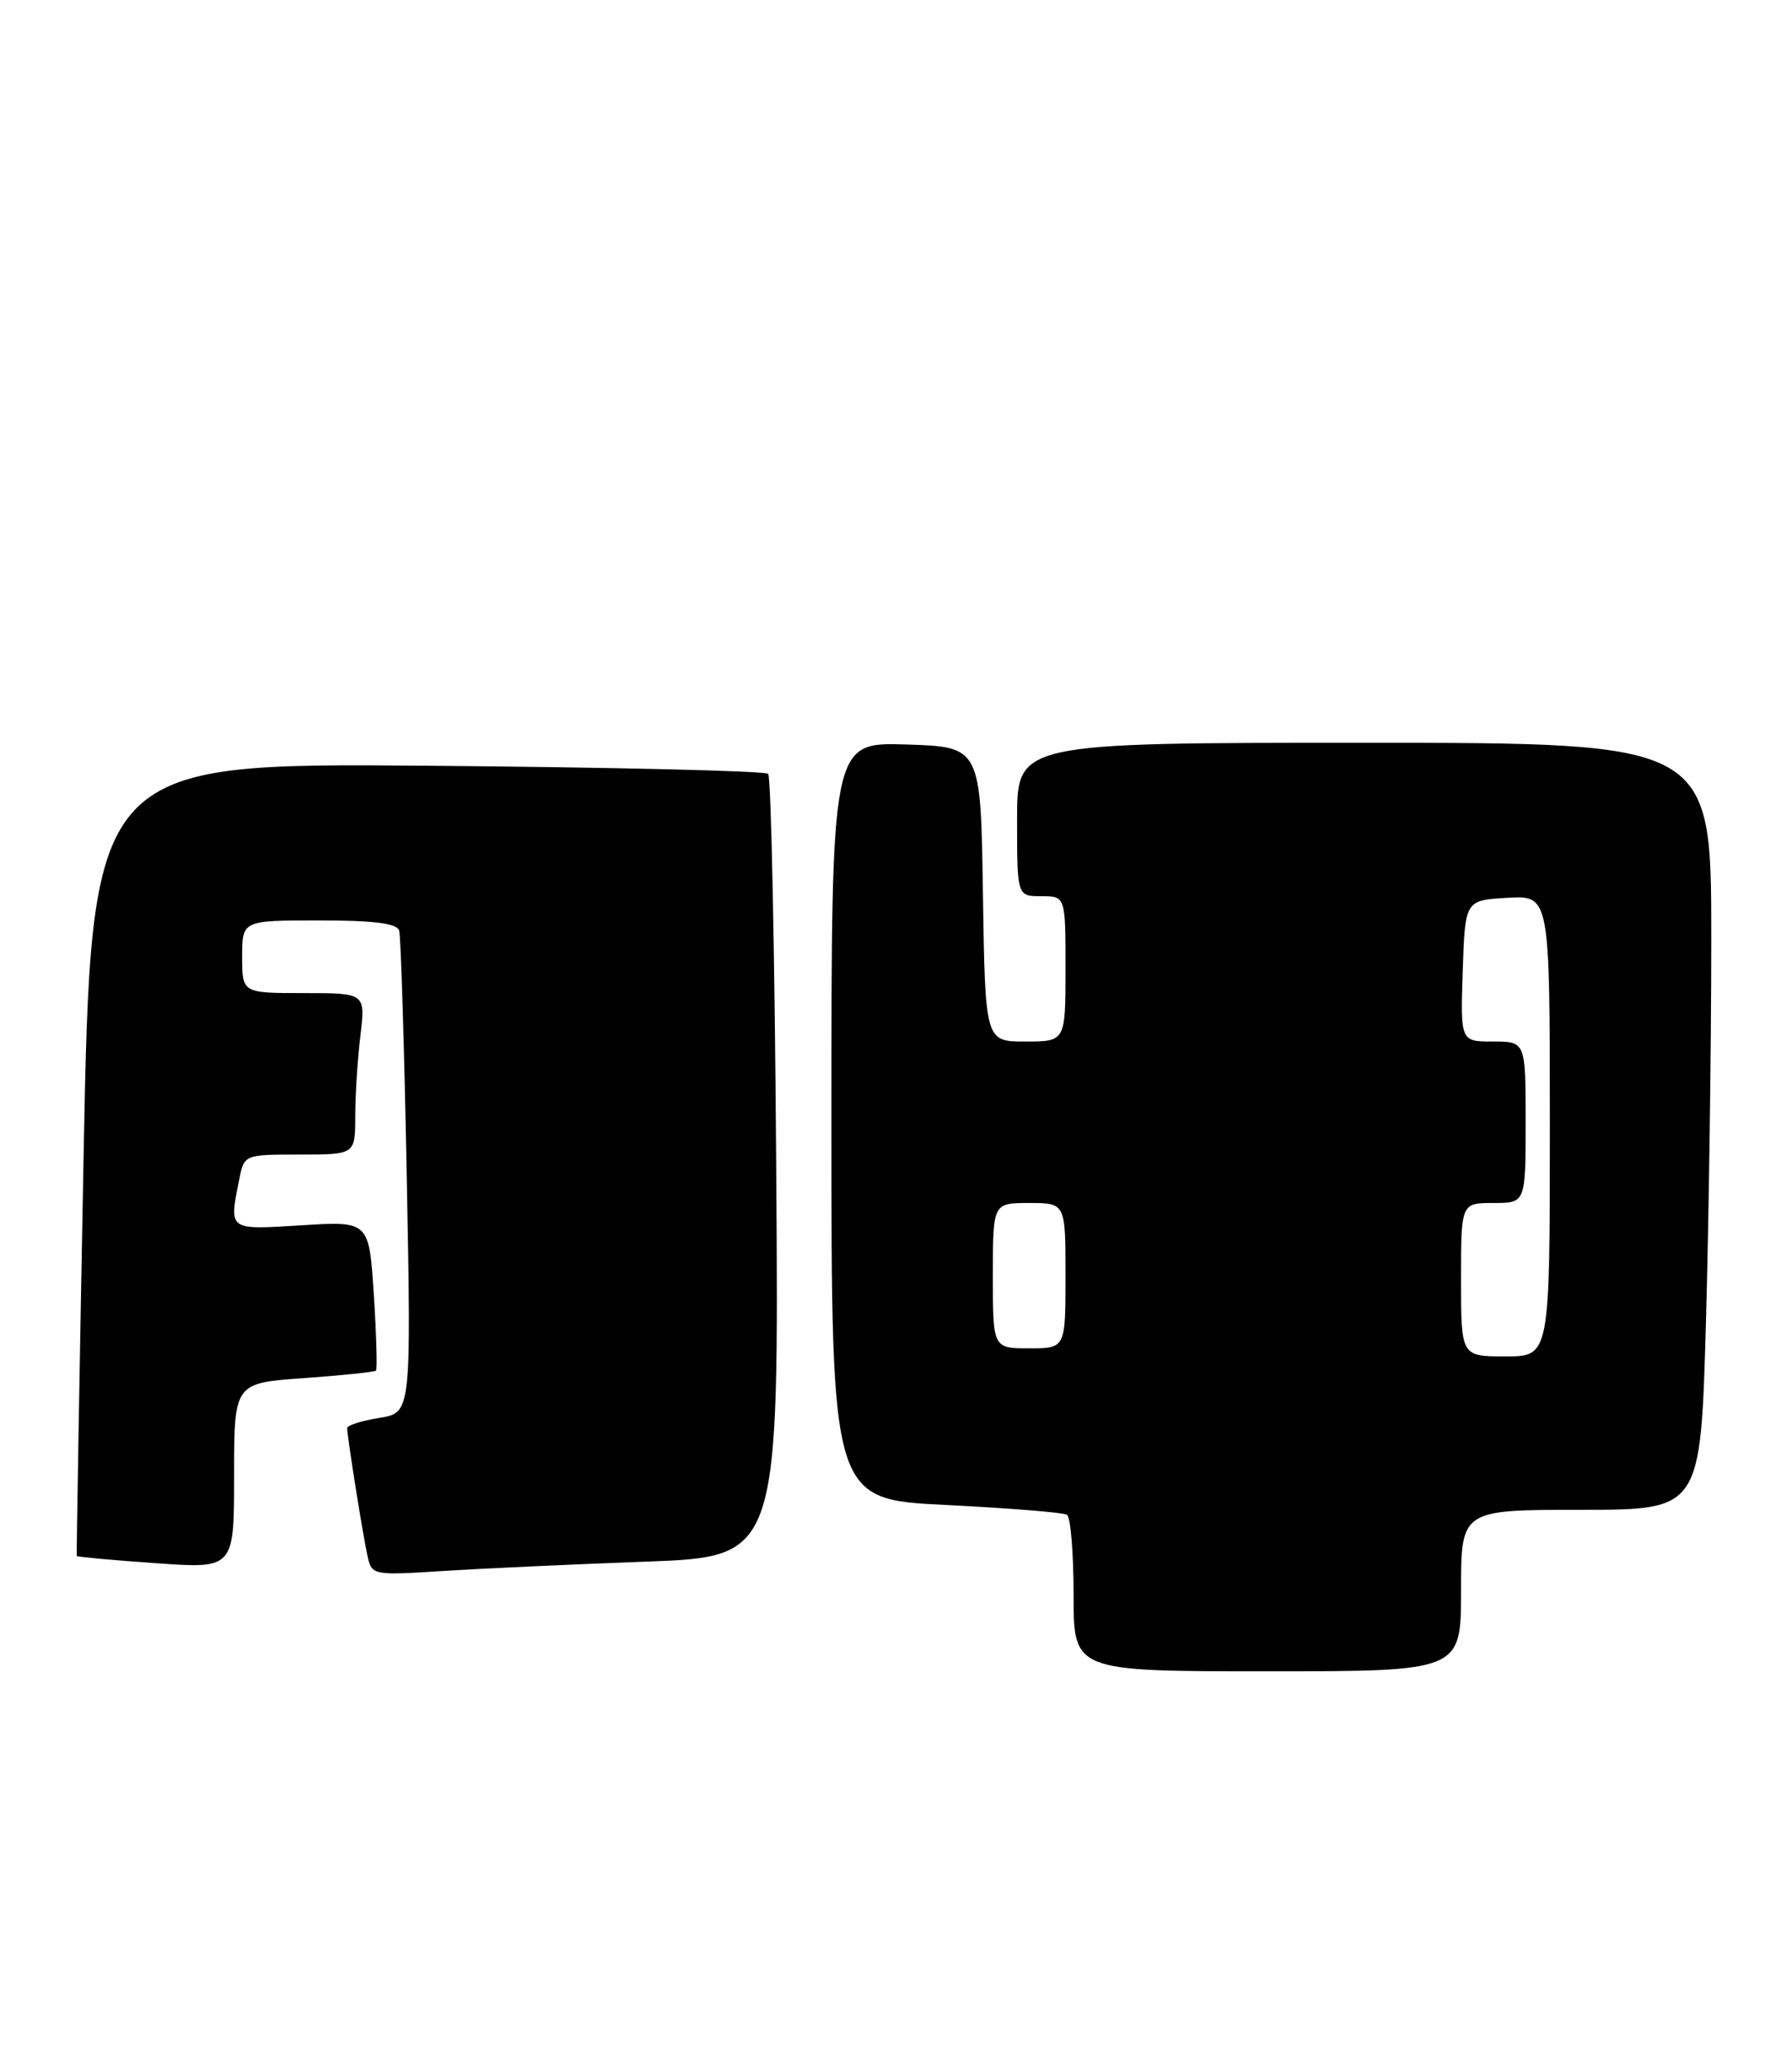 <?xml version="1.0" encoding="UTF-8" standalone="no"?>
<!DOCTYPE svg PUBLIC "-//W3C//DTD SVG 1.1//EN" "http://www.w3.org/Graphics/SVG/1.1/DTD/svg11.dtd" >
<svg xmlns="http://www.w3.org/2000/svg" xmlns:xlink="http://www.w3.org/1999/xlink" version="1.1" viewBox="0 0 222 256">
 <g >
 <path fill="currentColor"
d=" M 181.00 197.00 C 181.00 187.00 181.00 187.00 195.84 187.00 C 210.68 187.00 210.68 187.00 211.34 163.75 C 211.70 150.96 212.00 129.59 212.00 116.25 C 212.00 92.00 212.00 92.00 169.00 92.00 C 126.00 92.00 126.00 92.00 126.00 101.50 C 126.00 111.00 126.00 111.00 129.00 111.00 C 132.00 111.00 132.00 111.00 132.00 120.00 C 132.00 129.00 132.00 129.00 127.02 129.00 C 122.05 129.00 122.05 129.00 121.77 110.75 C 121.50 92.50 121.50 92.50 112.25 92.21 C 103.00 91.92 103.00 91.92 103.00 138.81 C 103.00 185.70 103.00 185.70 117.18 186.40 C 124.98 186.79 131.73 187.33 132.18 187.61 C 132.63 187.89 133.00 192.37 133.00 197.56 C 133.00 207.00 133.00 207.00 157.00 207.00 C 181.00 207.00 181.00 207.00 181.00 197.00 Z  M 80.00 193.42 C 96.50 192.81 96.50 192.81 96.16 144.65 C 95.98 118.17 95.53 96.20 95.16 95.84 C 94.80 95.48 75.78 95.03 52.89 94.84 C 11.29 94.50 11.29 94.50 10.35 143.50 C 9.84 170.45 9.46 192.60 9.51 192.72 C 9.56 192.83 13.96 193.24 19.30 193.61 C 29.00 194.30 29.00 194.30 29.00 182.80 C 29.00 171.30 29.00 171.30 37.63 170.69 C 42.37 170.35 46.40 169.93 46.58 169.76 C 46.75 169.58 46.63 165.34 46.31 160.34 C 45.72 151.24 45.72 151.24 37.36 151.76 C 28.21 152.33 28.36 152.44 29.63 146.12 C 30.25 143.00 30.25 143.00 37.12 143.00 C 44.00 143.00 44.00 143.00 44.01 138.25 C 44.01 135.64 44.30 131.14 44.65 128.25 C 45.28 123.00 45.28 123.00 37.64 123.00 C 30.00 123.00 30.00 123.00 30.00 118.50 C 30.00 114.00 30.00 114.00 39.53 114.00 C 46.28 114.00 49.18 114.36 49.45 115.25 C 49.66 115.94 50.08 129.66 50.39 145.74 C 50.95 174.98 50.95 174.98 46.97 175.62 C 44.79 175.97 43.00 176.54 43.01 176.88 C 43.02 177.99 45.00 190.43 45.55 192.82 C 46.06 195.09 46.28 195.13 54.79 194.58 C 59.58 194.28 70.92 193.75 80.00 193.42 Z  M 181.00 158.50 C 181.00 149.00 181.00 149.00 185.00 149.00 C 189.00 149.00 189.00 149.00 189.00 139.00 C 189.00 129.00 189.00 129.00 184.96 129.00 C 180.92 129.00 180.92 129.00 181.21 120.25 C 181.50 111.50 181.50 111.50 186.75 111.20 C 192.00 110.90 192.00 110.90 192.00 139.45 C 192.00 168.00 192.00 168.00 186.50 168.00 C 181.00 168.00 181.00 168.00 181.00 158.50 Z  M 123.00 158.00 C 123.00 149.00 123.00 149.00 127.50 149.00 C 132.00 149.00 132.00 149.00 132.00 158.00 C 132.00 167.00 132.00 167.00 127.50 167.00 C 123.00 167.00 123.00 167.00 123.00 158.00 Z "/>
</g>
</svg>